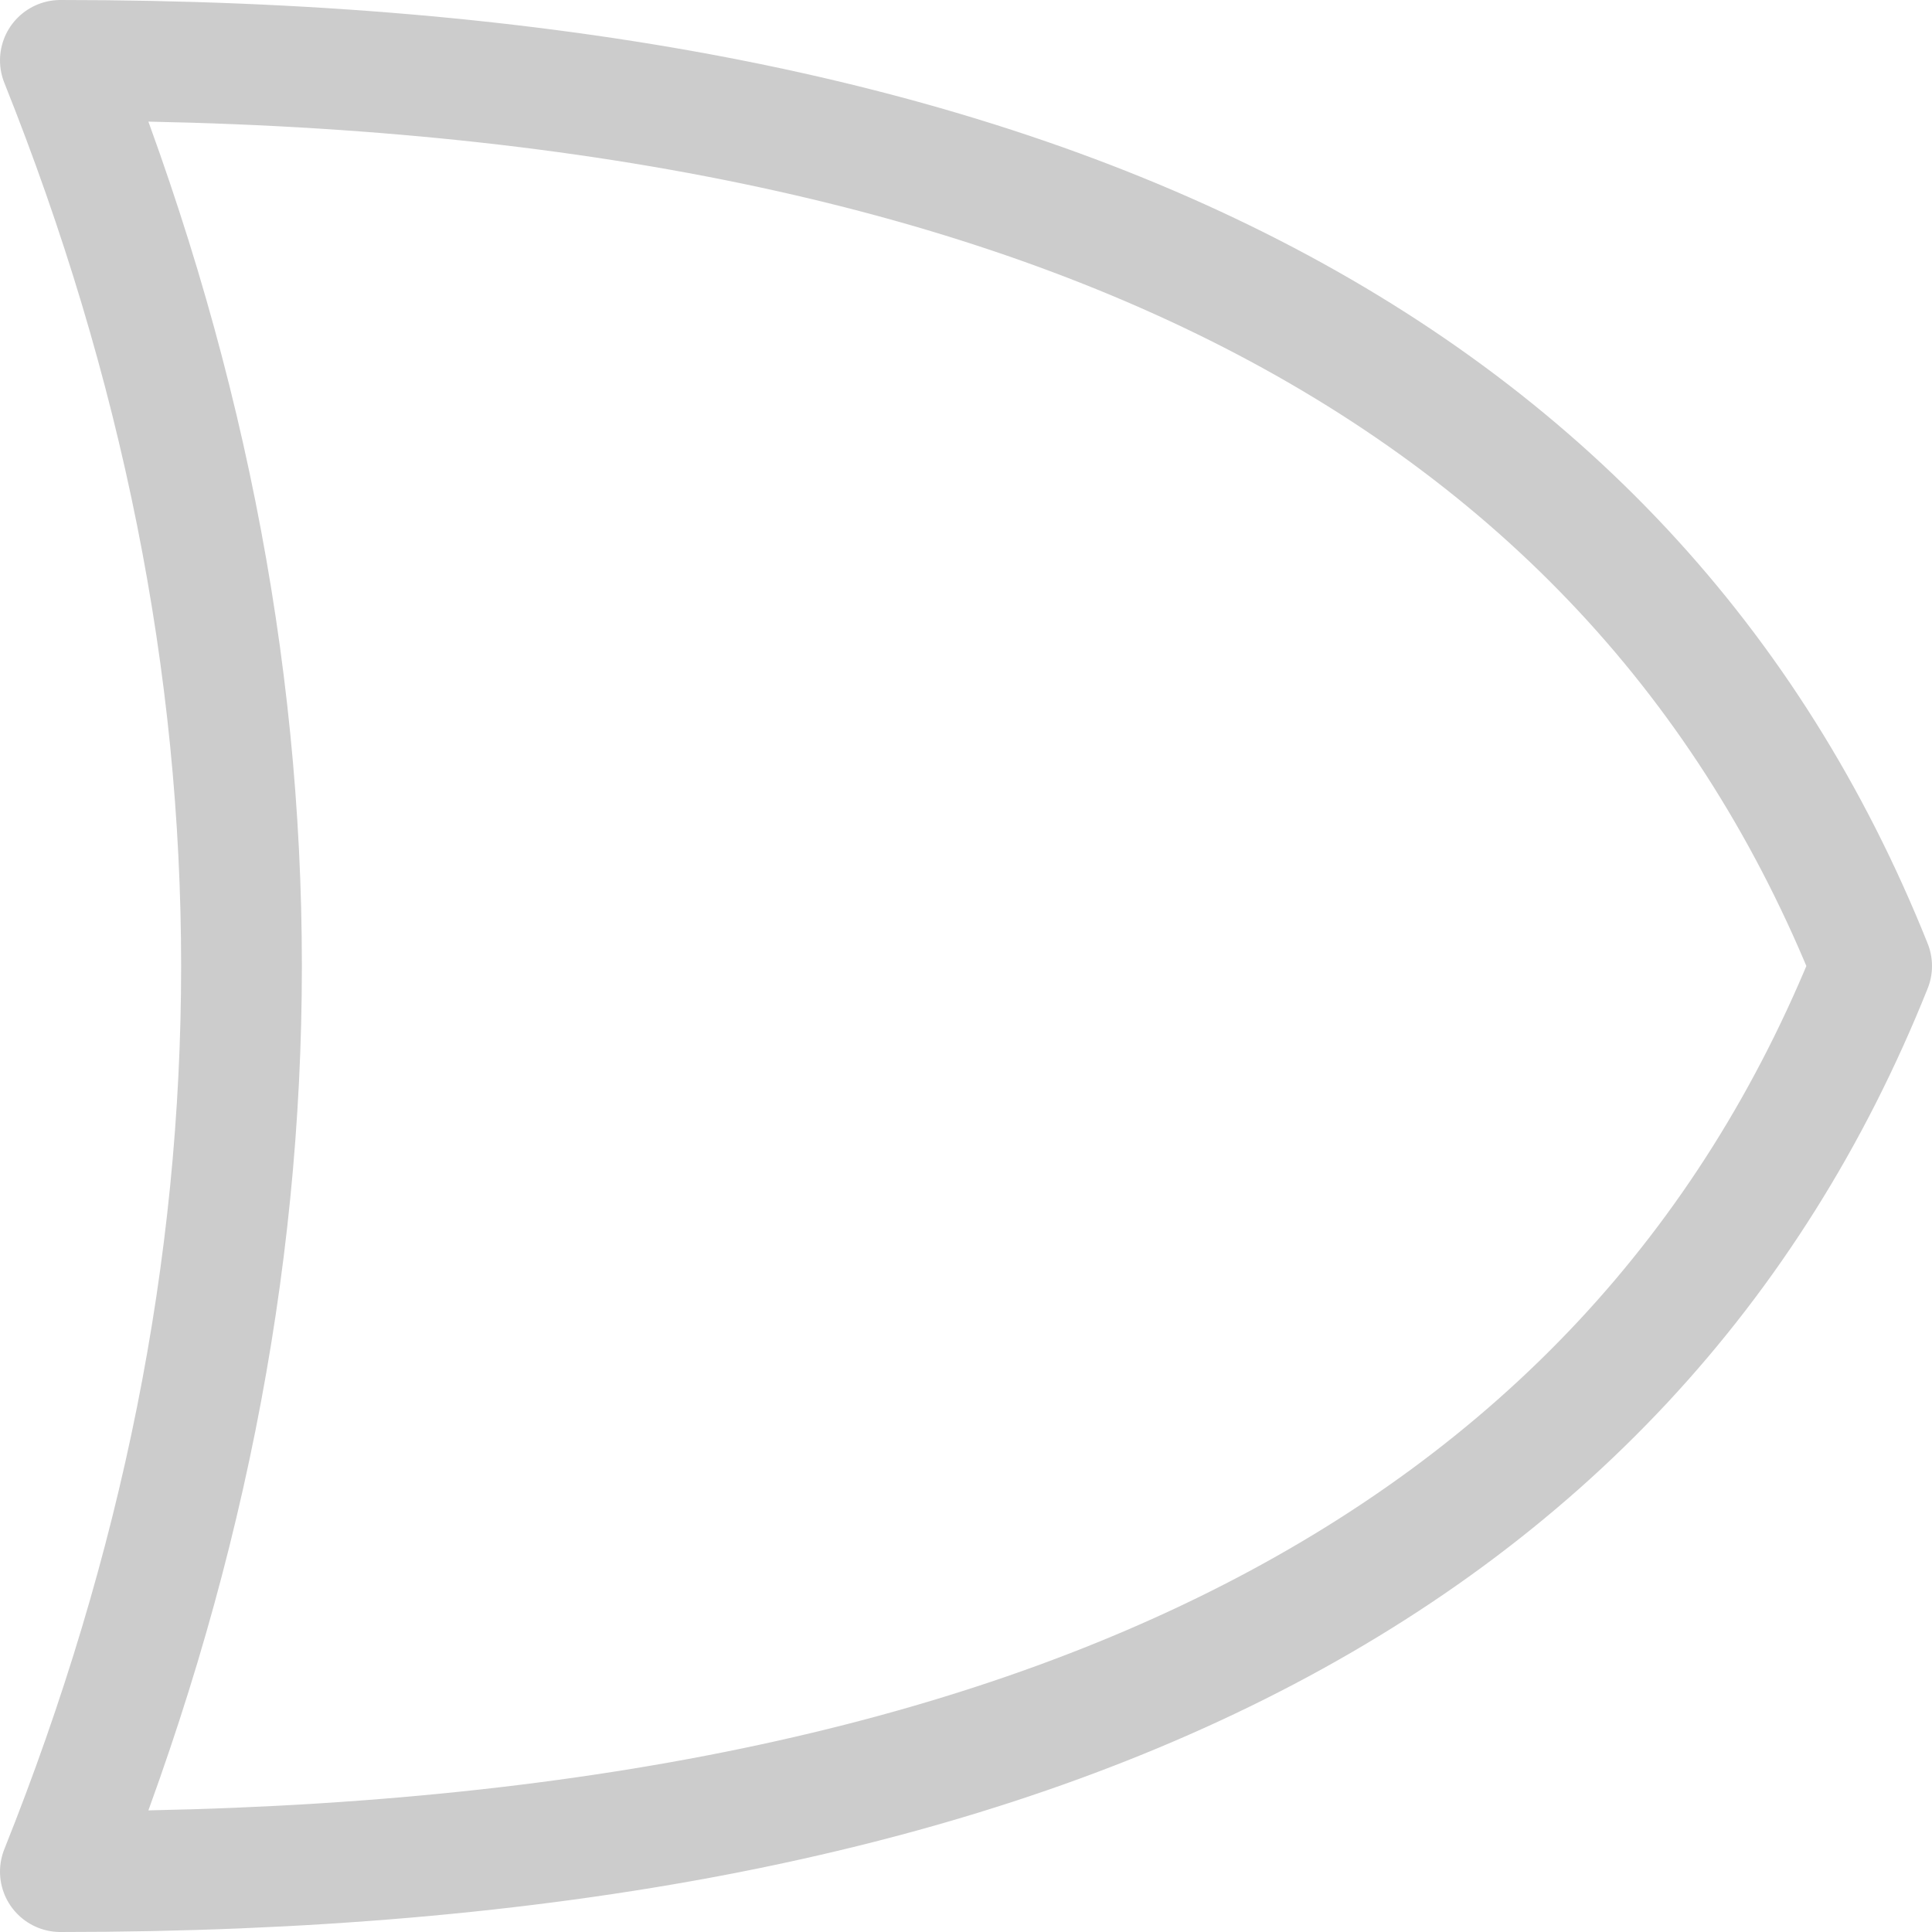 <svg version="1.1" width="64" height="64" xmlns="http://www.w3.org/2000/svg">
    <g fill="none" stroke="#ccc" stroke-linecap="round" stroke-linejoin="round" stroke-width="4">
        <path d="M 2 2 q 12 30 0 60 q 48 0 60 -30 q -12 -30 -60 -30"/>
    </g>
</svg>
